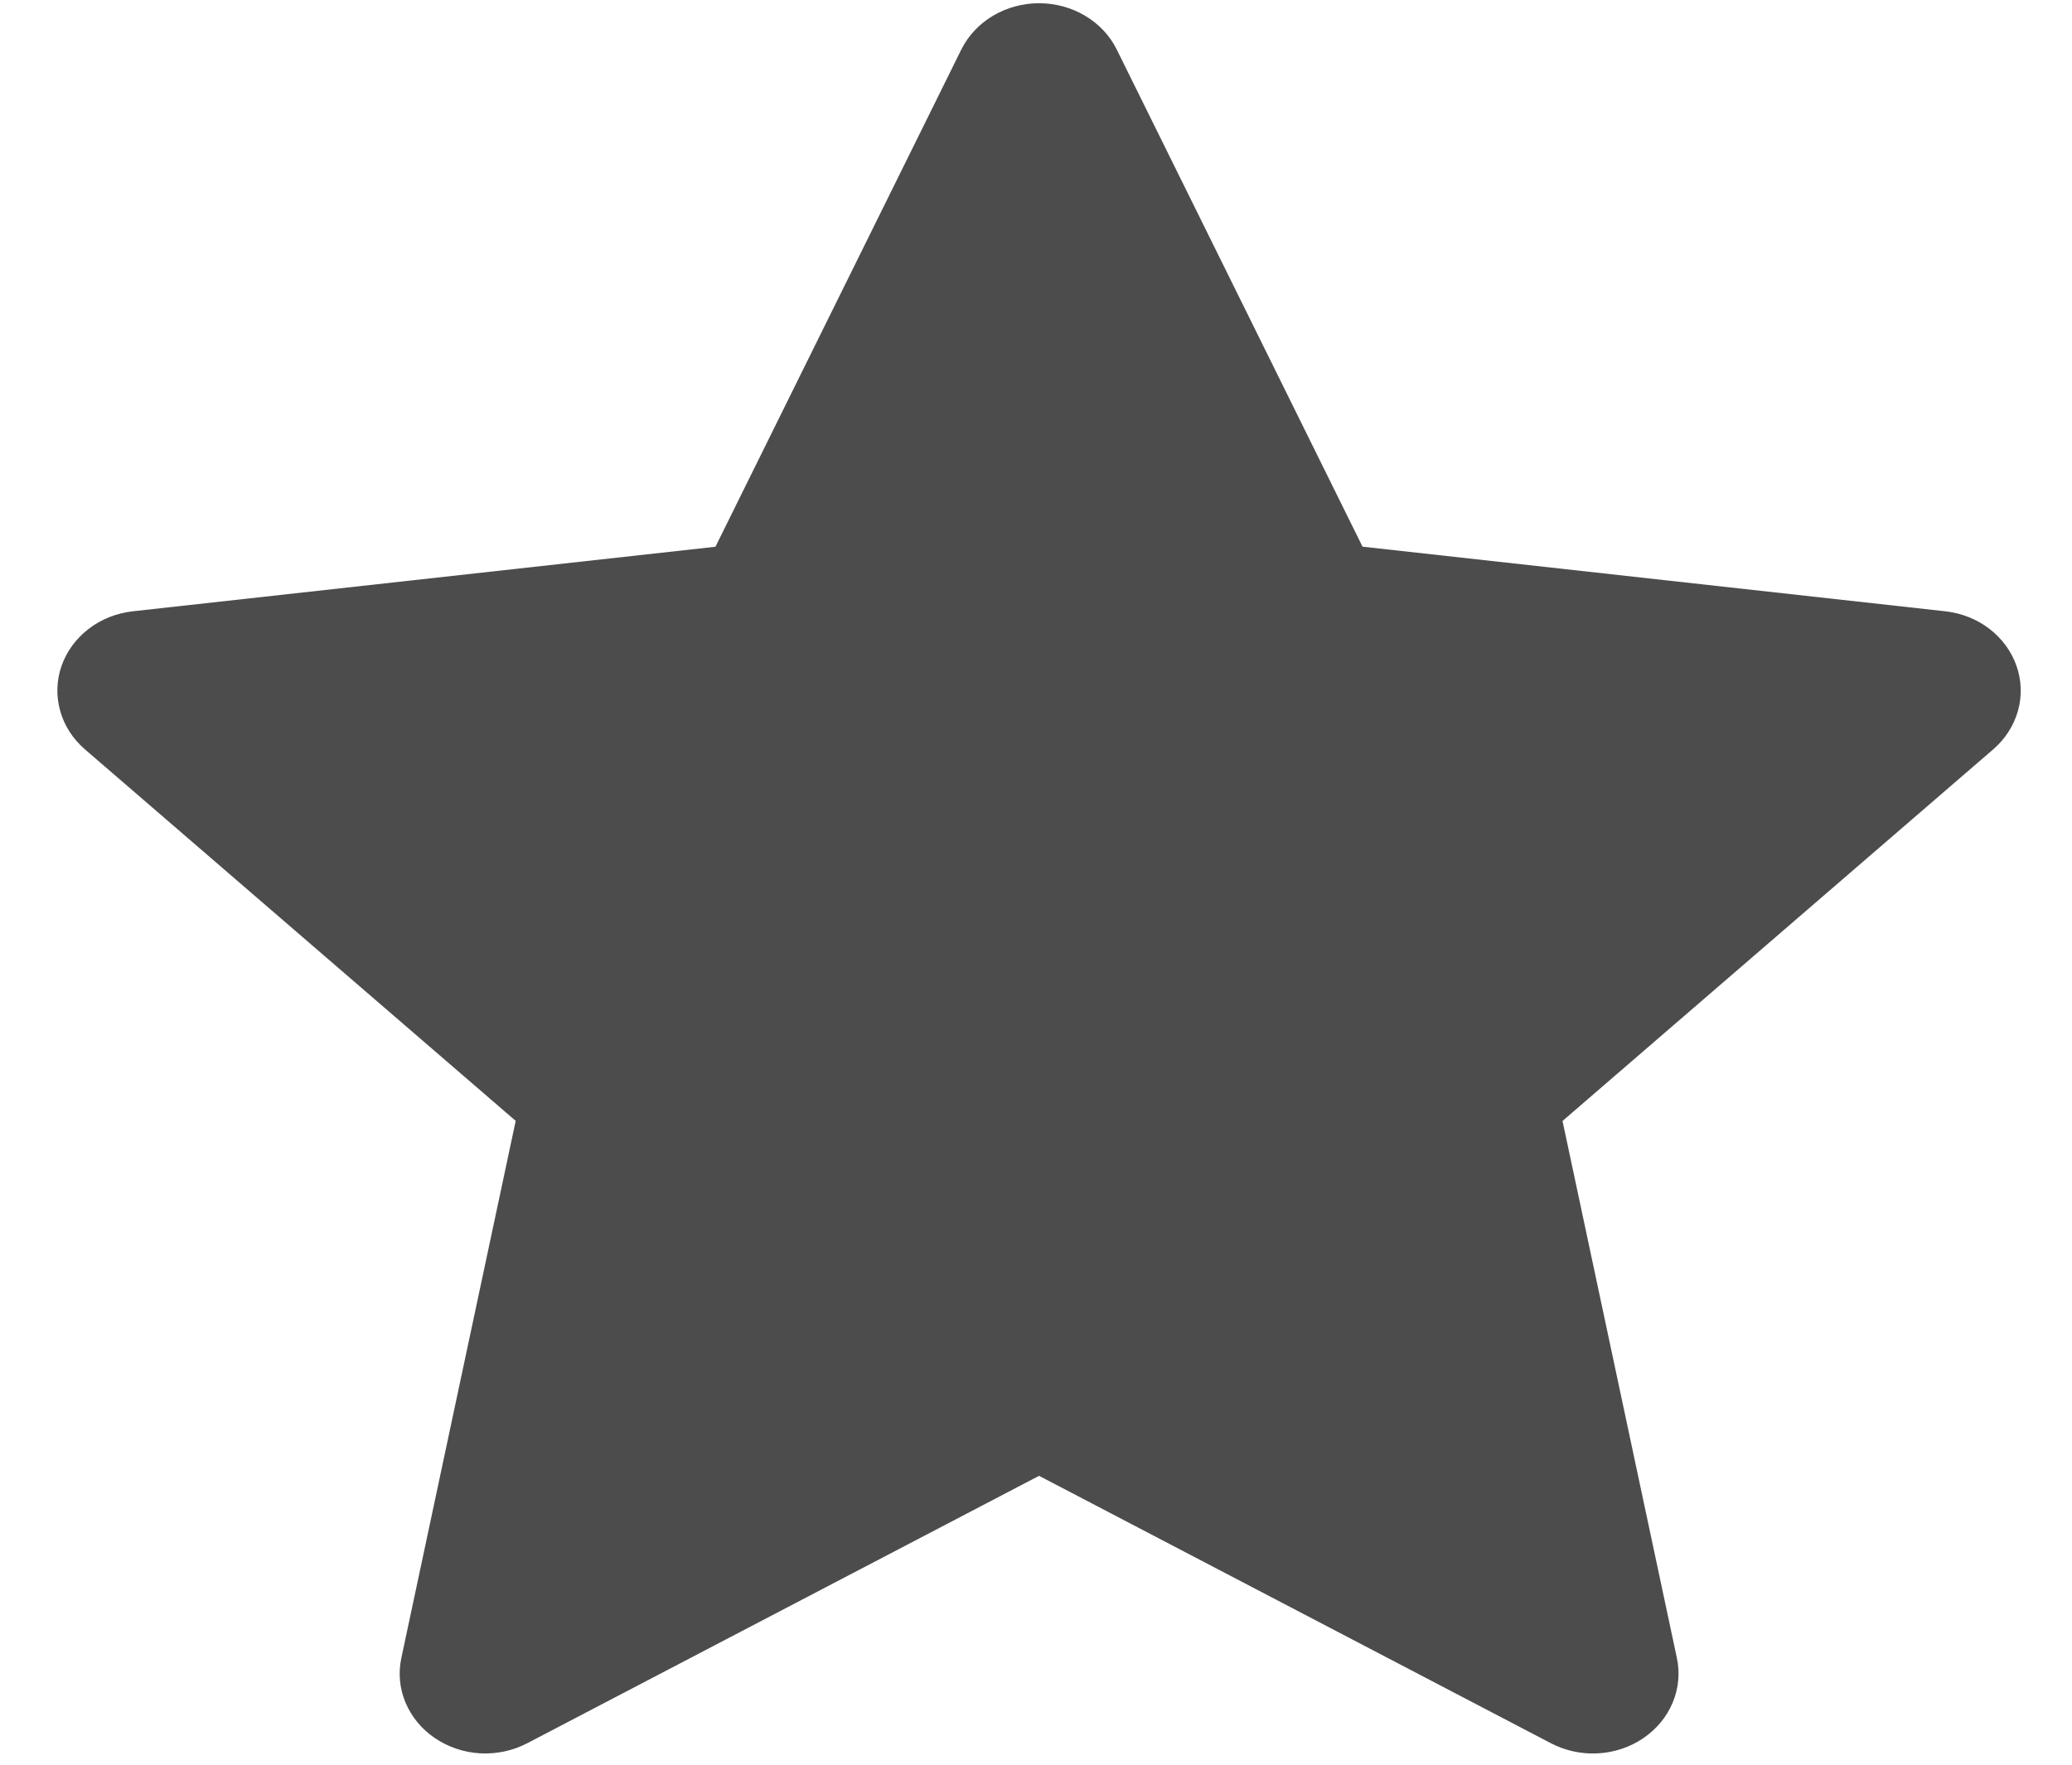 <svg width="27" height="23" viewBox="0 0 27 23" fill="none" xmlns="http://www.w3.org/2000/svg">
<path id="Vector" fill-rule="evenodd" clip-rule="evenodd" d="M14.553 0.647C14.464 0.466 14.321 0.313 14.141 0.206C13.962 0.099 13.753 0.042 13.54 0.042C13.327 0.042 13.118 0.099 12.938 0.206C12.759 0.313 12.616 0.466 12.526 0.647L9.323 7.126L1.733 7.967C1.521 7.99 1.321 8.069 1.156 8.196C0.991 8.322 0.868 8.49 0.802 8.679C0.736 8.868 0.73 9.071 0.784 9.264C0.837 9.456 0.949 9.63 1.106 9.766L6.72 14.609L5.23 21.609C5.188 21.805 5.207 22.007 5.285 22.192C5.363 22.377 5.496 22.538 5.668 22.654C5.841 22.771 6.046 22.84 6.258 22.852C6.471 22.863 6.683 22.818 6.869 22.721L13.54 19.235L20.211 22.721C20.397 22.818 20.609 22.864 20.822 22.852C21.035 22.841 21.24 22.772 21.413 22.655C21.585 22.538 21.719 22.377 21.796 22.192C21.874 22.006 21.893 21.804 21.851 21.608L20.361 14.61L25.974 9.766C26.131 9.63 26.242 9.456 26.296 9.264C26.35 9.071 26.343 8.868 26.277 8.679C26.211 8.49 26.088 8.322 25.924 8.196C25.759 8.069 25.558 7.99 25.347 7.967L17.755 7.125L14.553 0.647Z" fill="#4C4C4C"/>
</svg>
